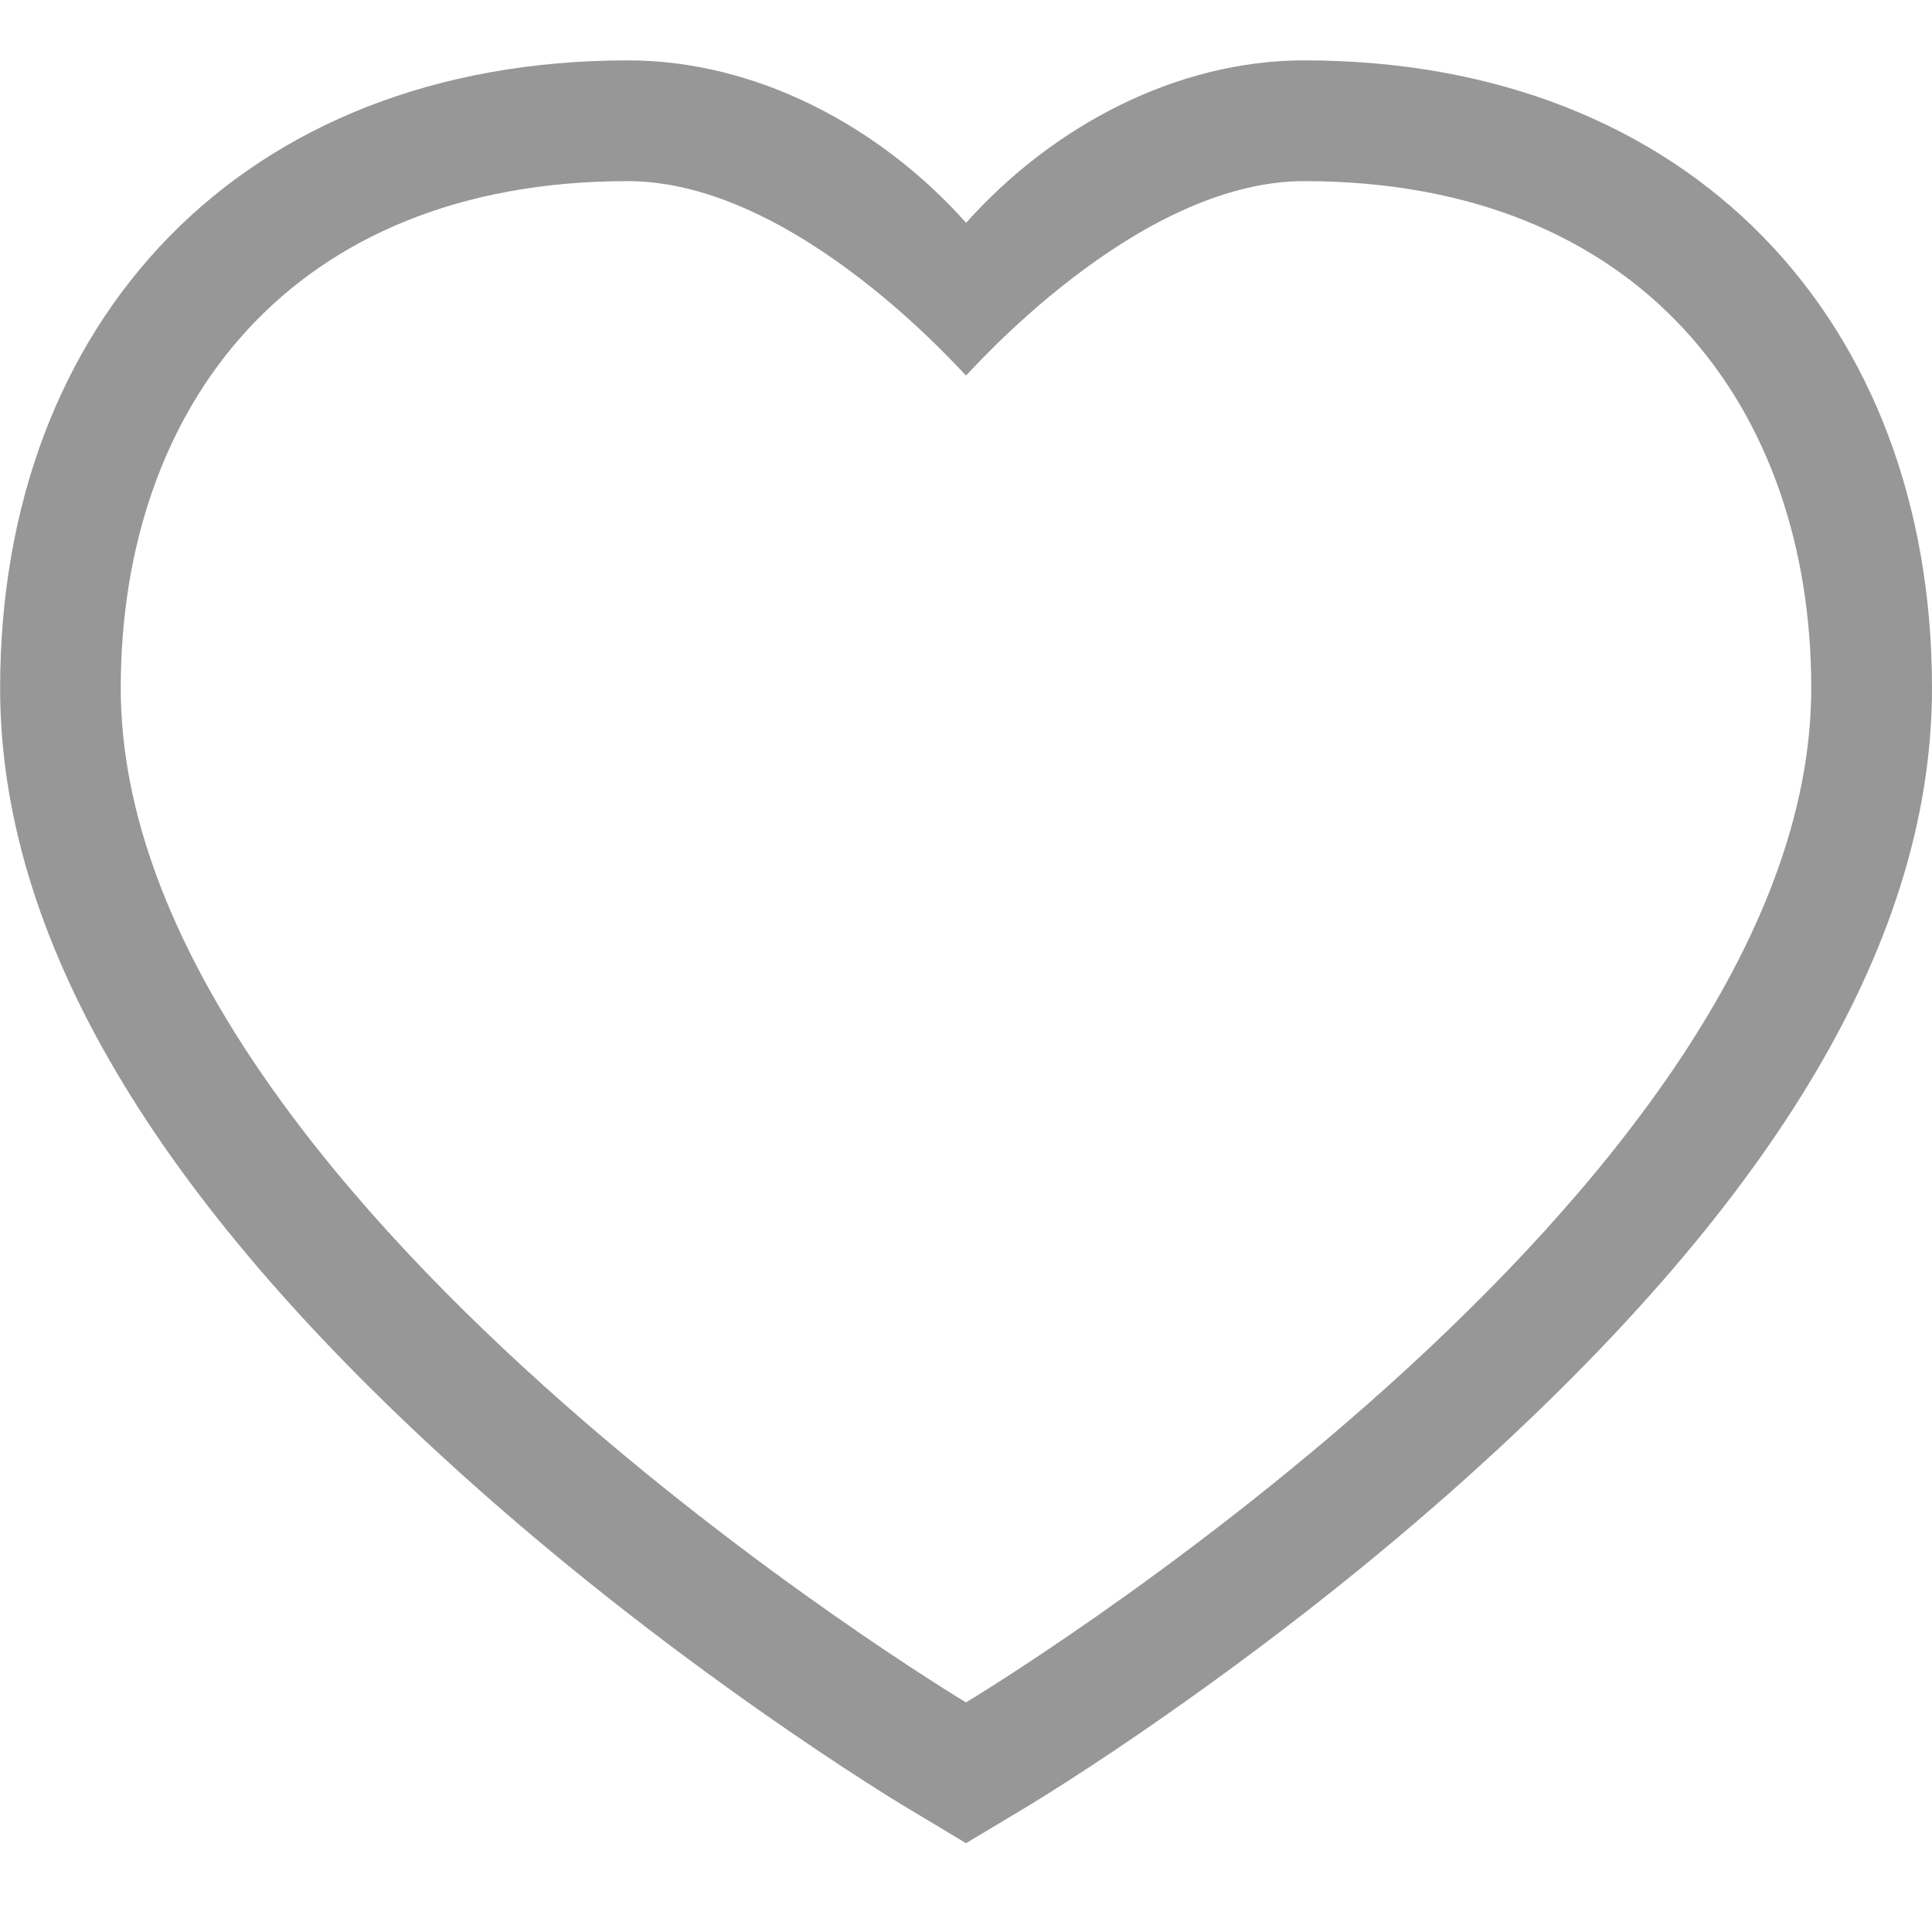 <!-- Generated by IcoMoon.io -->
<svg version="1.1" xmlns="http://www.w3.org/2000/svg"  viewBox="0 0 32 32">
<title>ic-heart-border</title>
<path fill="#979797" d="M21.6 3c-2.8 0-5.577 3.219-5.6 3.219s-2.8-3.219-5.6-3.219c-5.6 0-8.4 3.763-8.4 8.397 0 8.4 14 16.8 14 16.8s14-8.4 14-16.8c0-4.634-2.8-8.397-8.4-8.397zM21.6 1c6.41 0 10.4 4.332 10.4 10.397 0 4.4-2.901 8.752-7.662 13.037-1.597 1.437-3.3 2.766-5.003 3.958-0.596 0.418-1.151 0.789-1.651 1.11-0.305 0.196-0.527 0.334-0.654 0.41l-1.029 0.617-1.029-0.617c-0.127-0.076-0.349-0.214-0.654-0.41-0.5-0.321-1.055-0.693-1.651-1.11-1.703-1.192-3.406-2.521-5.003-3.958-4.761-4.285-7.662-8.636-7.662-13.037 0-6.065 3.99-10.397 10.4-10.397 2.112 0 4.162 1.080 5.6 2.69 1.438-1.609 3.488-2.69 5.6-2.69z"></path>
</svg>
